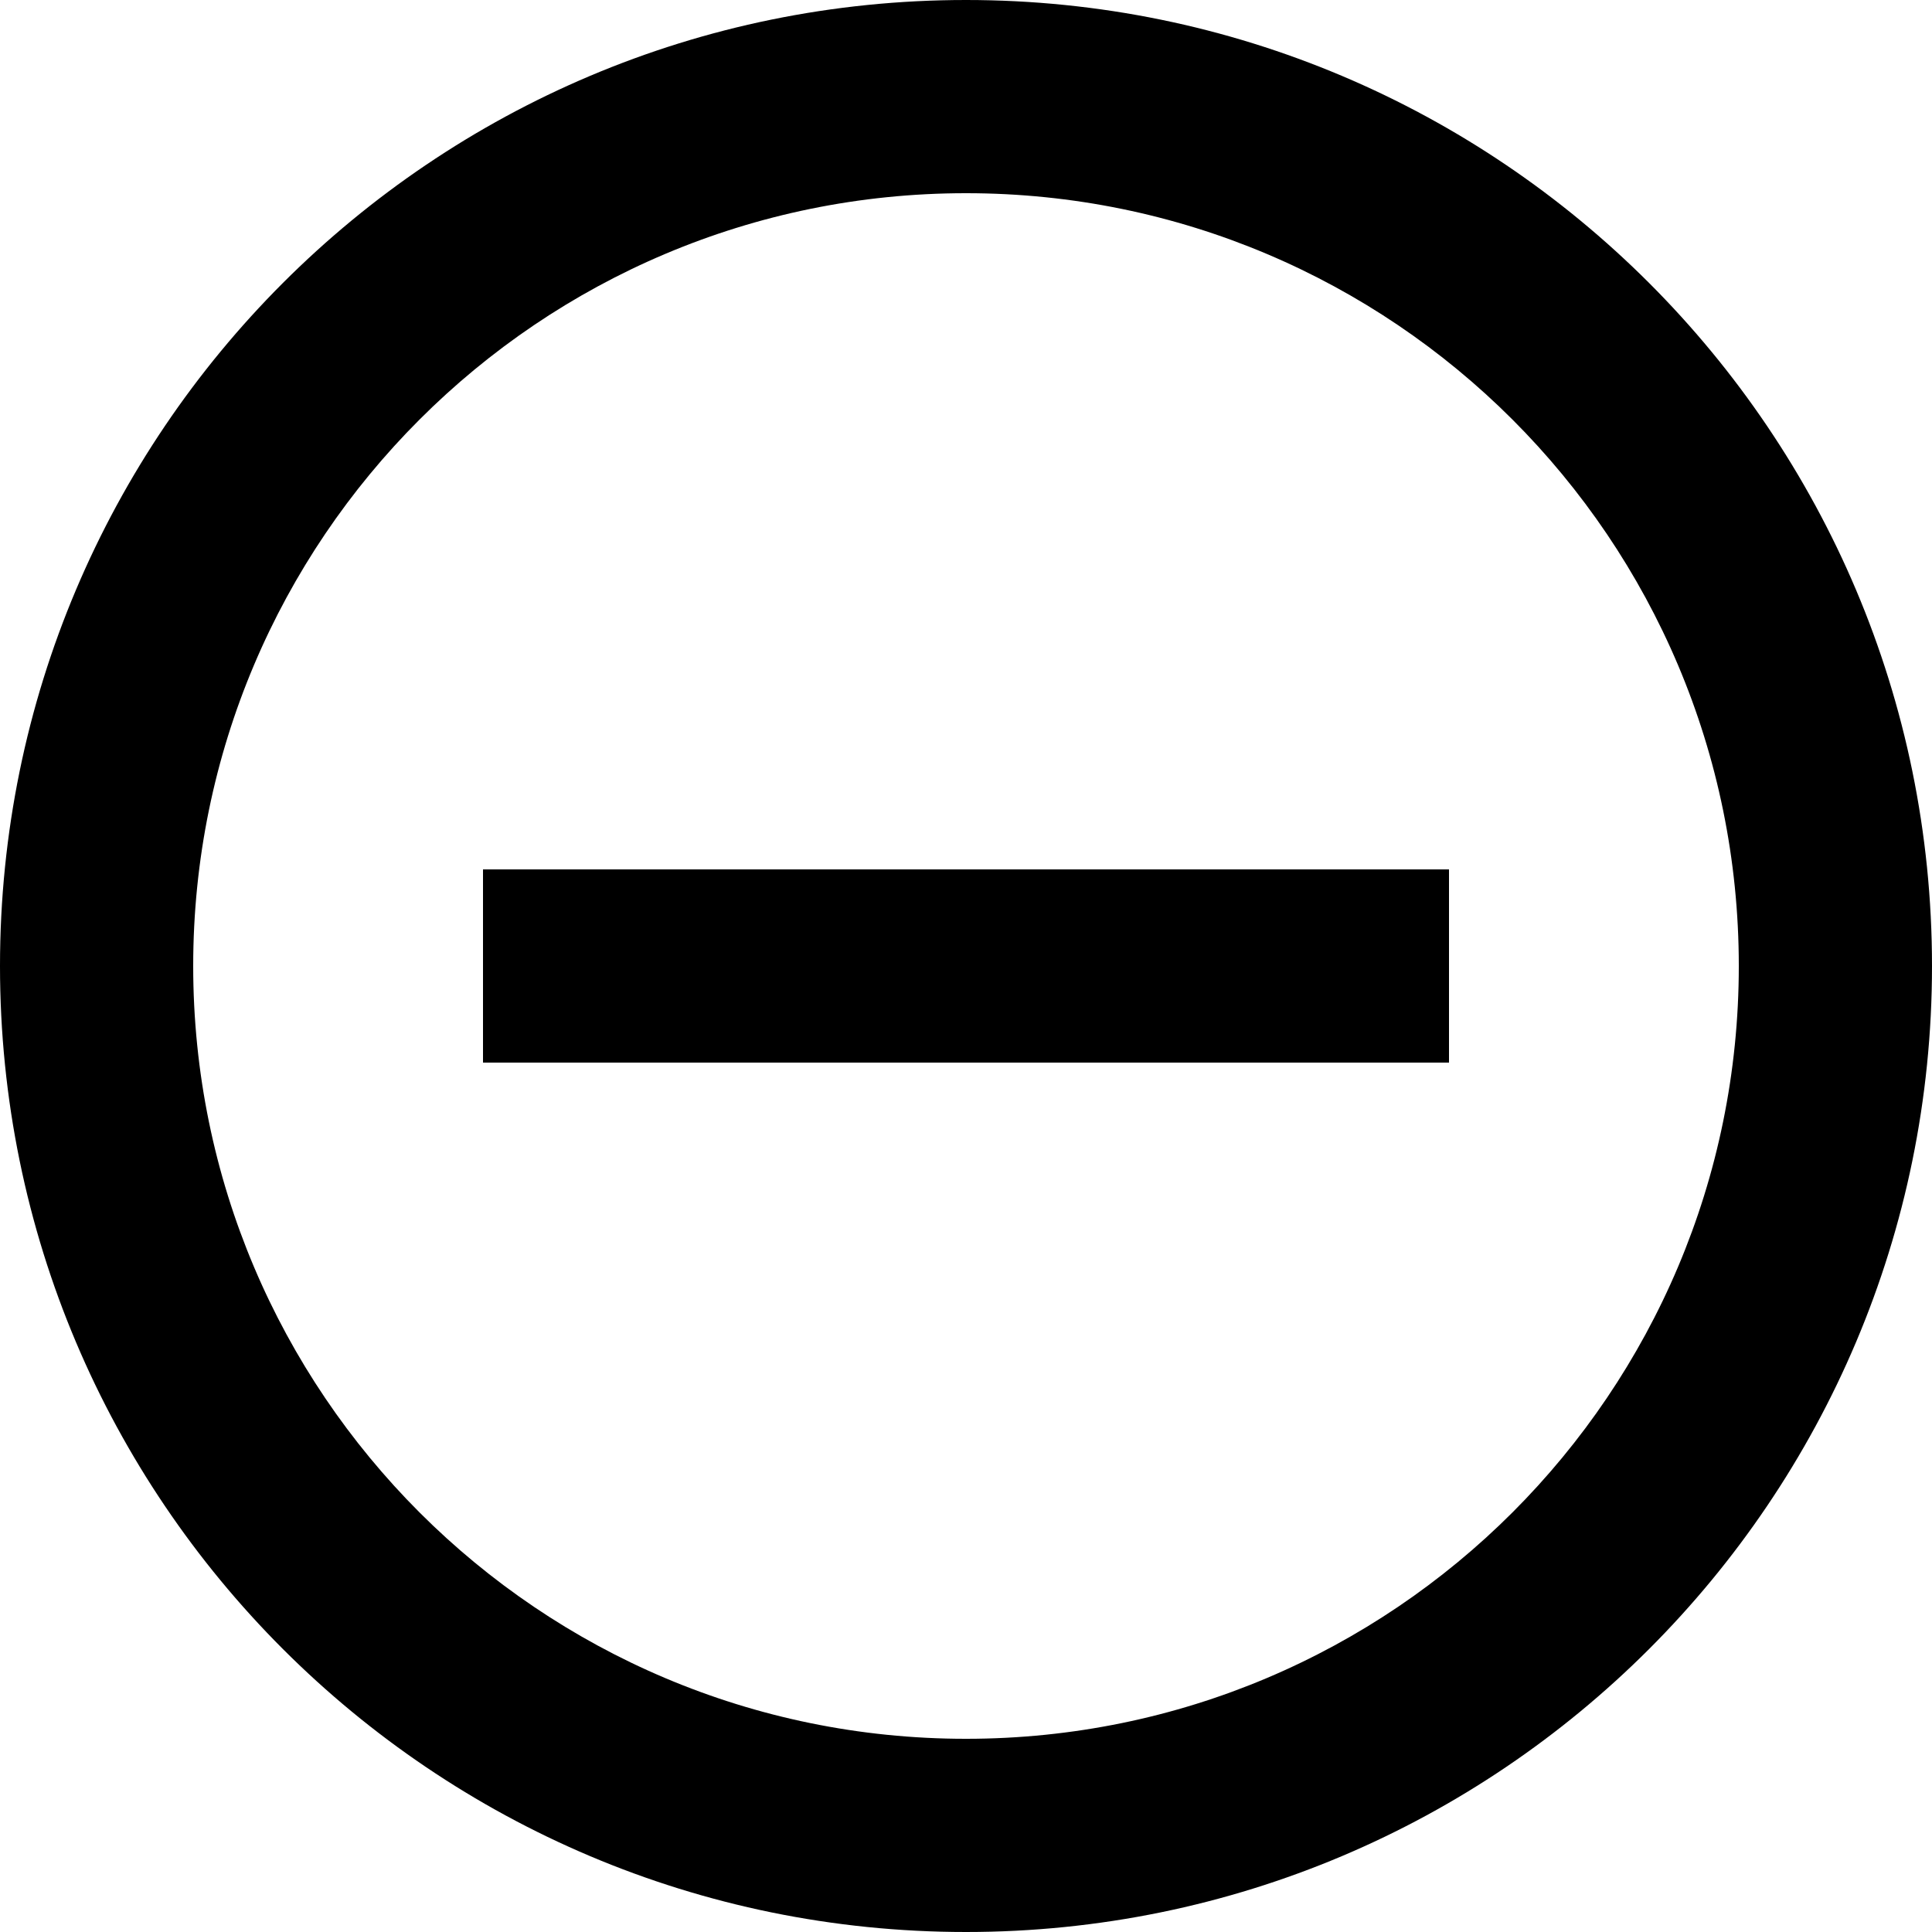 <svg xmlns="http://www.w3.org/2000/svg" viewBox="0 0 640 640"><path d="M320 640C143.269 640 0 496.731 0 320S143.269 0 320 0s320 143.269 320 320-143.269 320-320 320zm0-64c141.385 0 256-114.615 256-256S461.385 64 320 64 64 178.615 64 320s114.615 256 256 256zm160-288v64H160v-64h320z"/></svg>